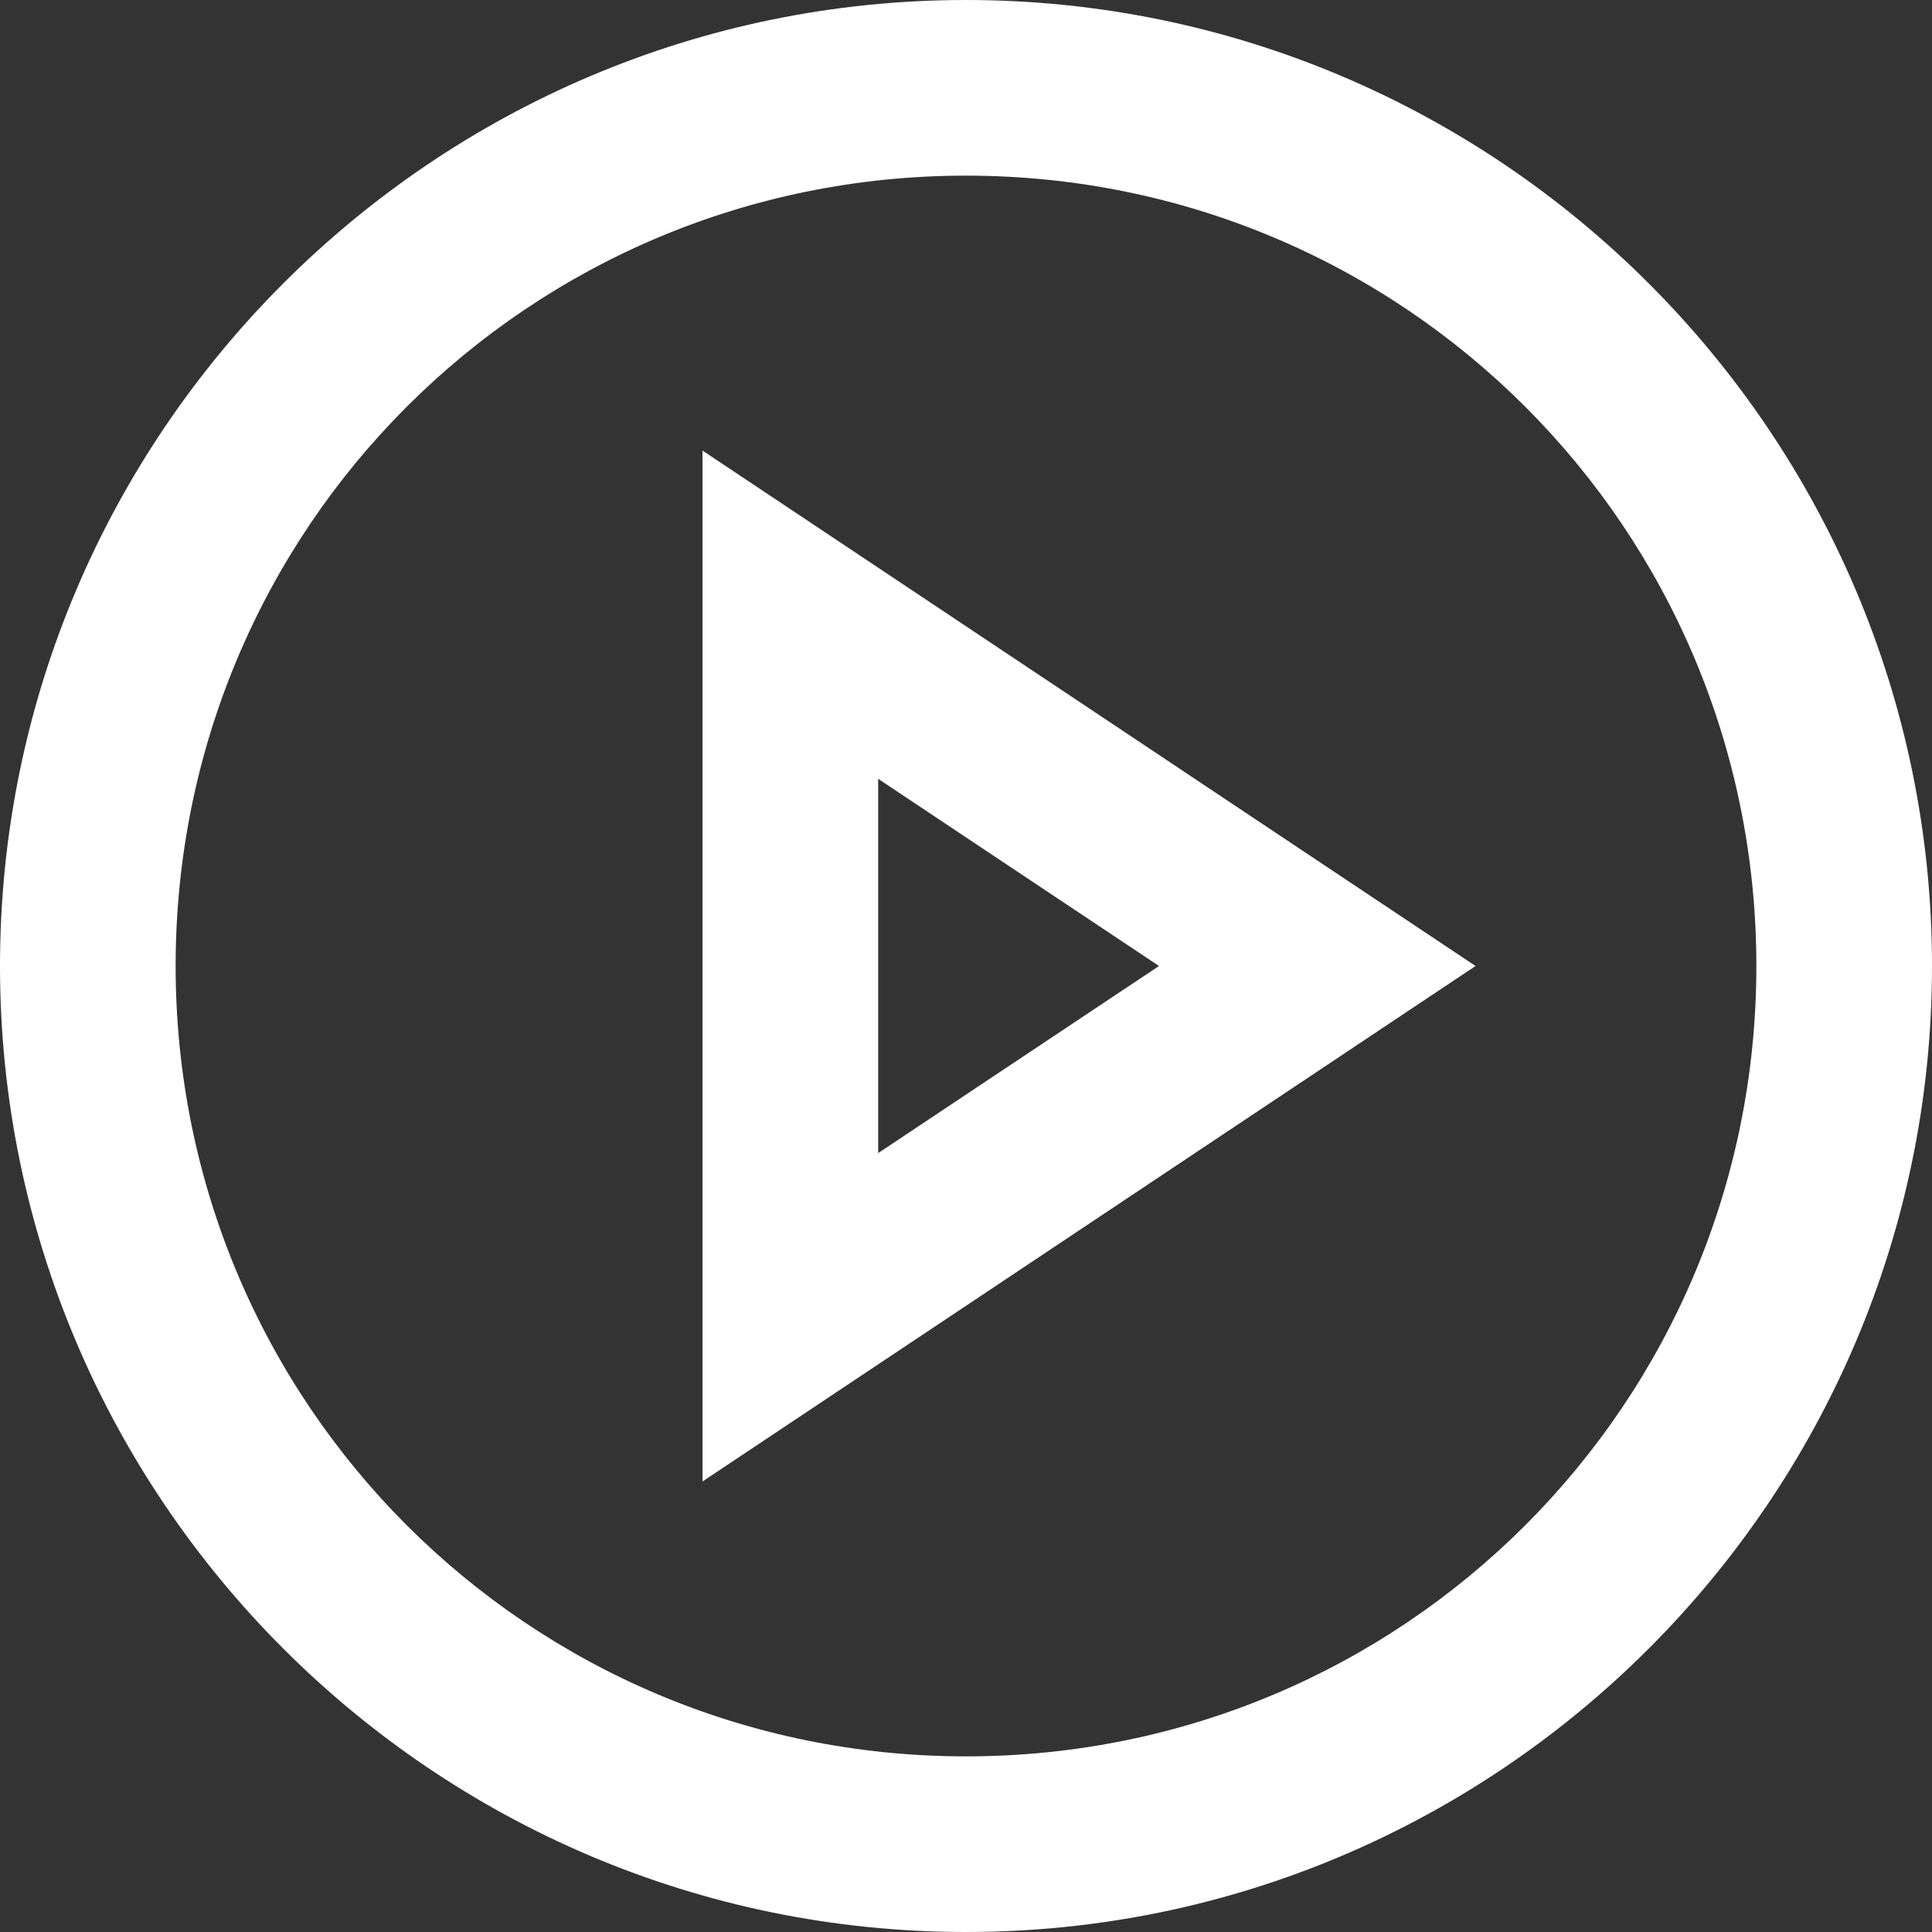 <svg width="55" height="55" viewBox="0 0 55 55" xmlns="http://www.w3.org/2000/svg" preserveAspectRatio="none">
 <rect x="0" y="0" width="55" height="55" fill="#333333" stroke="none"/>
 <path d="m27.5 0c-15.158 0-27.5 12.342-27.5 27.5 0 15.158 12.342 27.5 27.5 27.5 15.158 0 27.5-12.342 27.5-27.5 0-15.158-12.342-27.5-27.5-27.5zm0 5c12.456 0 22.5 10.044 22.5 22.5s-10.044 22.5-22.5 22.5-22.5-10.044-22.5-22.5c0-12.456 10.044-22.5 22.5-22.5zm-7.5 7.828v29.346l22.006-14.674zm5 9.344 7.994 5.328-7.994 5.326z" fill="#fff" />
</svg>